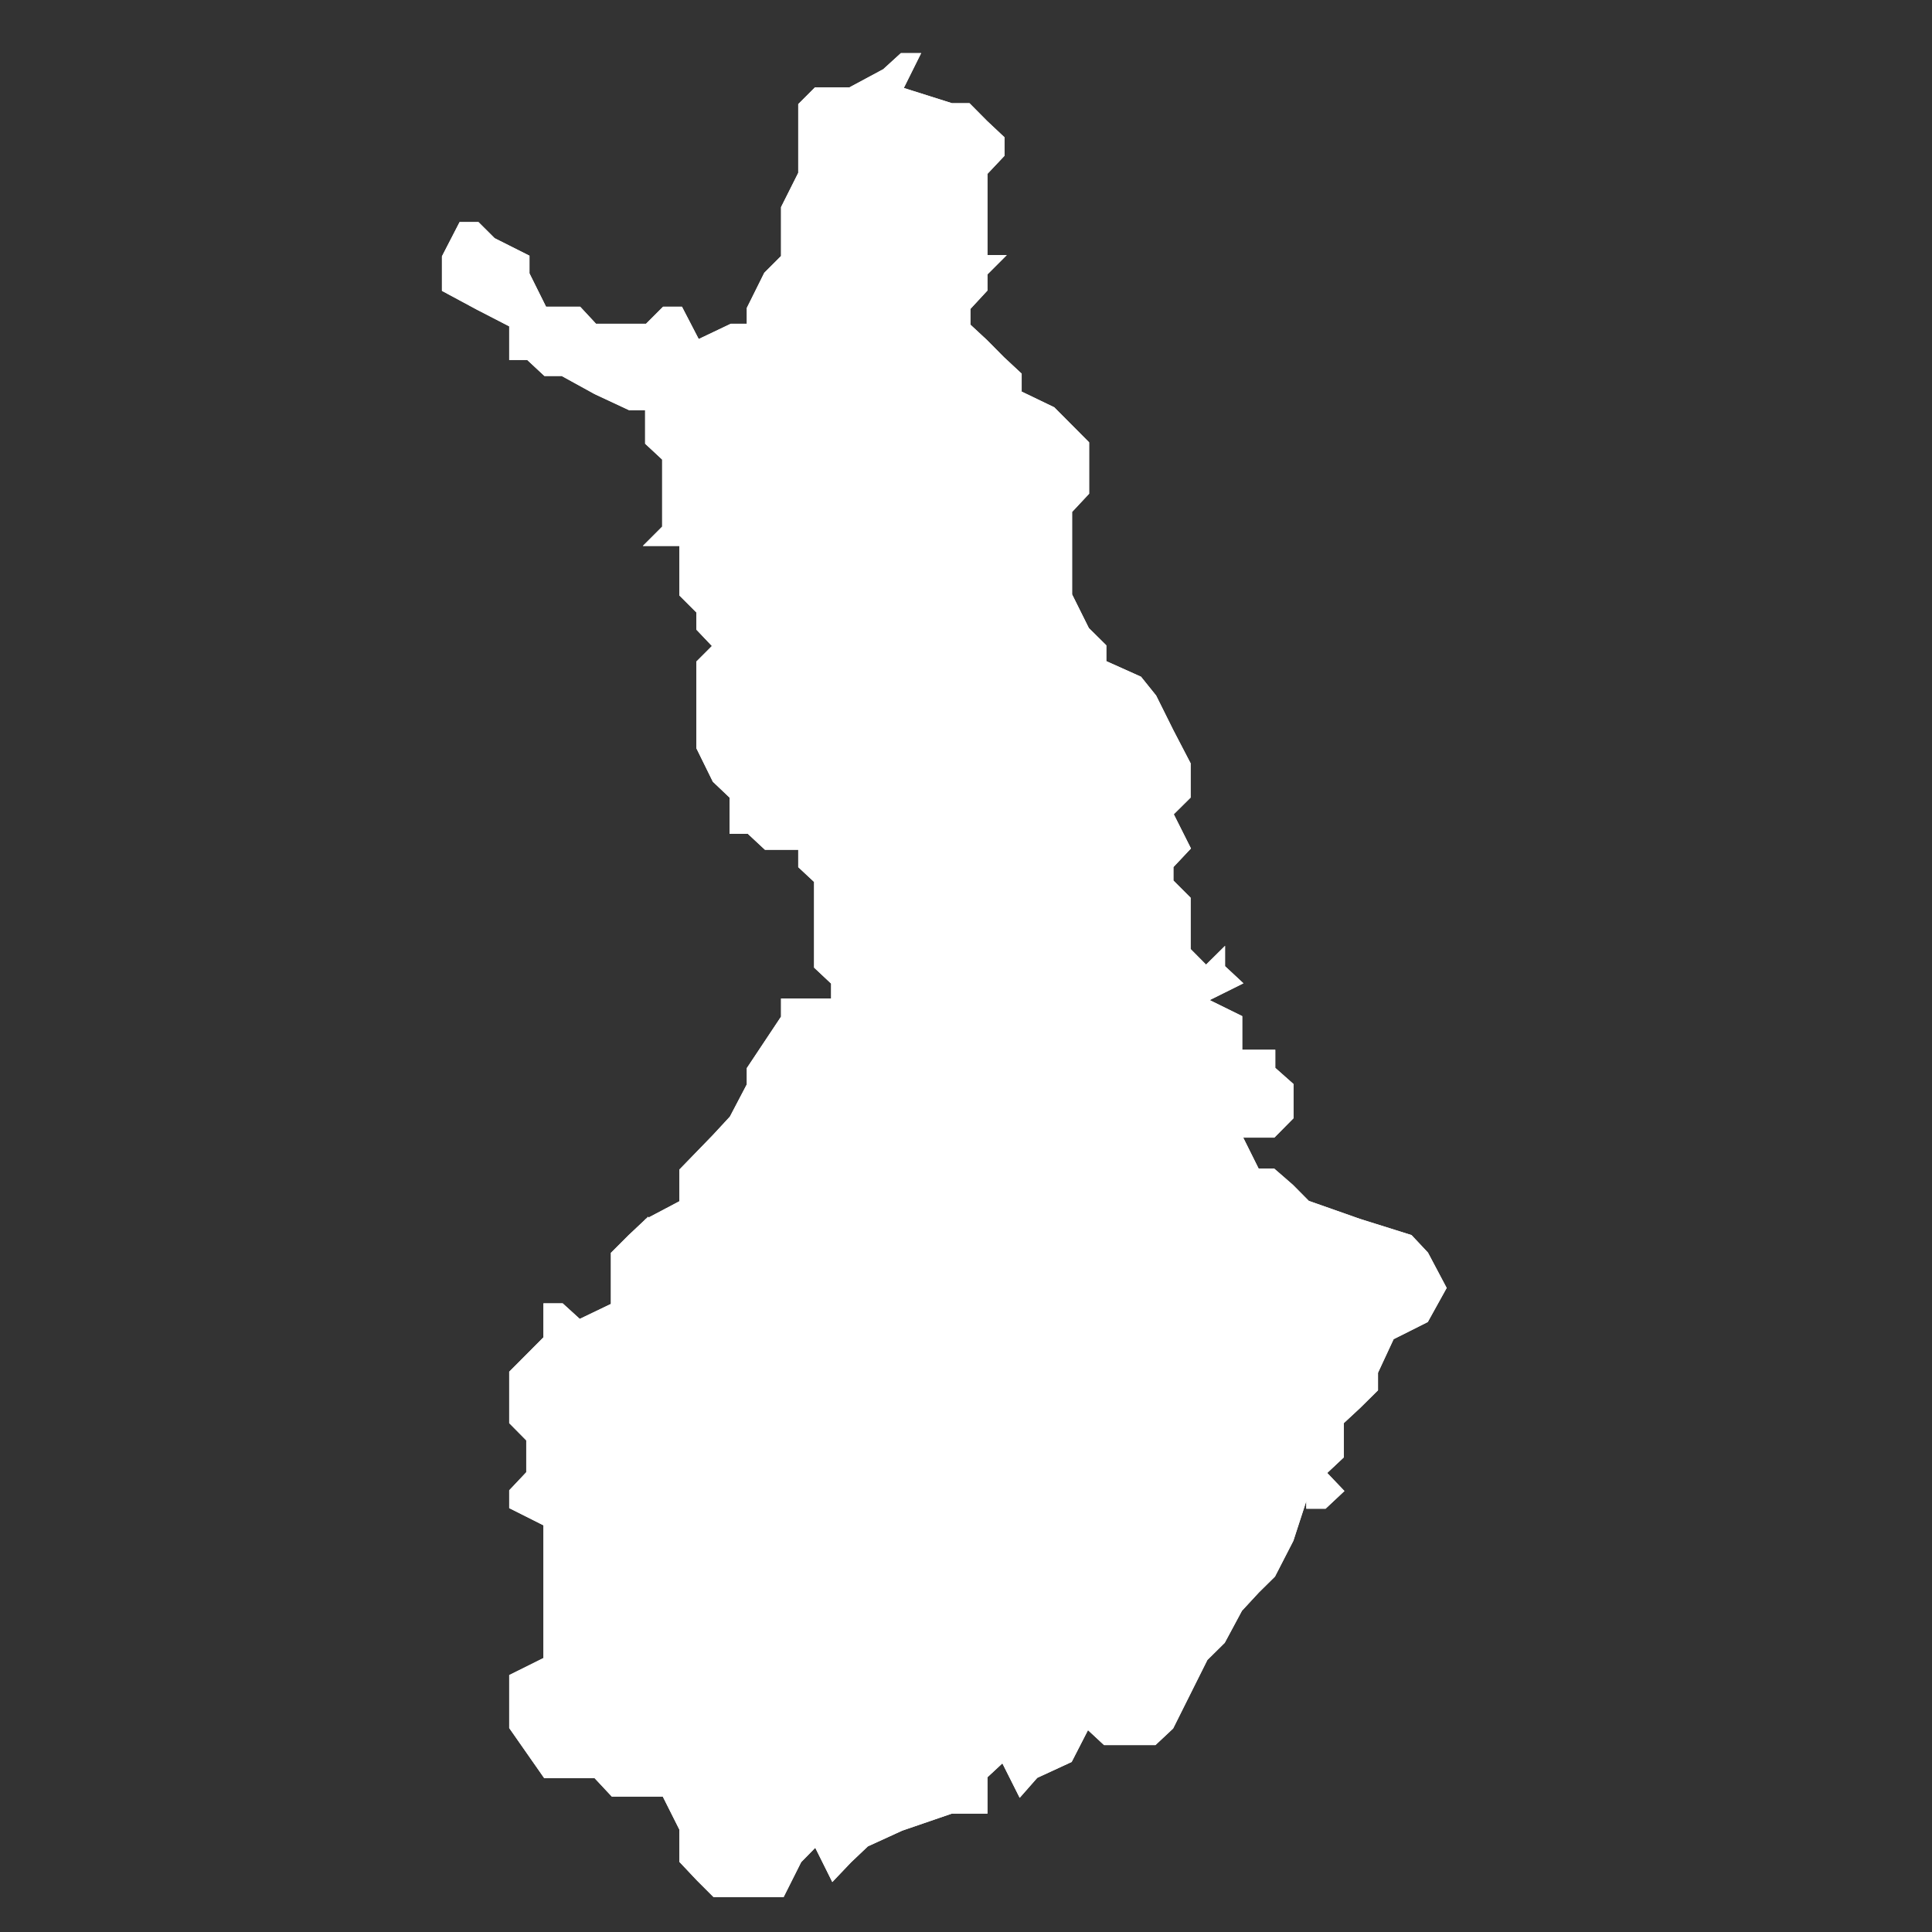 <?xml version="1.0" encoding="UTF-8"?>
<svg id="Layer_1" data-name="Layer 1" xmlns="http://www.w3.org/2000/svg" viewBox="0 0 600 600">
  <rect x="0" y="0" width="600" height="600" fill="#333333" stroke="none"/>
  <defs>
    <style>
      .cls-1 {
        fill: #fff;
        stroke: #fff;
      }
    </style>
  </defs>
  <polygon class="cls-1" points="311.45 79.72 306.16 79.72 306.16 74.37 306.16 69.46 306.16 64.44 306.16 53.8 311.45 48.19 311.45 42.85 306.16 37.88 300.87 32.54 295.53 32.54 279.98 27.62 285.27 16.99 279.98 16.99 274.58 21.91 263.95 27.62 253.32 27.62 248.4 32.54 248.4 53.8 243.06 64.44 243.06 69.46 243.06 74.37 243.06 79.72 237.77 85.01 232.43 95.75 232.43 101.04 227.08 101.04 216.77 105.95 211.48 95.75 206.14 95.75 200.85 101.04 184.87 101.04 179.96 95.75 174.56 95.75 169.27 95.75 163.93 85.01 163.93 79.72 153.3 74.37 148.38 69.46 143.04 69.46 137.75 79.72 137.75 90.03 148.38 95.75 158.64 101.04 158.64 111.29 163.93 111.29 169.27 116.26 174.56 116.26 184.87 121.93 195.51 126.9 200.85 126.9 200.85 137.58 206.14 142.5 206.14 148.16 206.14 153.13 206.14 158.79 206.14 163.76 200.85 169.05 211.48 169.05 211.48 174.4 211.48 179.37 211.48 184.71 216.77 190 216.77 195.34 221.79 200.63 216.77 205.65 216.77 216.29 216.77 226.92 216.77 232.26 221.79 242.47 227.08 247.49 227.08 258.44 232.43 258.44 237.77 263.41 248.4 263.41 248.4 269.08 253.32 273.67 253.32 279.01 253.32 284.3 253.32 294.94 253.32 300.28 258.61 305.25 258.61 310.59 253.32 310.59 248.4 310.59 243.06 310.59 243.06 315.88 232.43 331.86 232.43 336.88 227.08 347.08 221.79 352.8 211.48 363.43 211.48 368.35 211.48 373.37 200.85 378.98 200.85 384 200.85 378.98 195.51 384 190.22 389.29 190.22 394.64 190.22 405.27 179.96 410.19 174.56 405.27 169.27 405.27 169.27 415.53 158.64 426.21 158.64 436.85 158.64 441.76 163.93 447.11 163.93 457.42 158.64 463.03 158.64 468.05 169.27 473.39 169.27 478.31 169.27 489.32 169.27 504.54 169.27 515.23 158.64 520.52 158.64 531.15 158.64 536.5 169.27 551.72 184.87 551.72 190.22 557.44 200.85 557.44 206.14 557.44 211.48 568.07 211.48 578.01 216.77 583.62 221.79 588.64 237.77 588.64 243.06 588.64 248.4 578.01 253.32 572.99 258.61 583.62 263.95 578.01 269.24 572.99 279.98 568.07 295.53 562.73 300.87 562.73 306.16 562.73 306.16 557.44 306.16 551.72 311.45 546.81 316.79 557.44 321.82 551.72 332.45 546.81 337.74 536.5 343.08 541.46 354.04 541.46 358.63 541.46 363.92 536.5 374.55 515.23 379.95 509.89 385.29 499.95 390.58 494.23 395.55 489.32 401.21 478.31 406.18 463.03 406.18 468.05 411.47 468.05 416.82 463.03 411.47 457.42 416.82 452.4 416.82 441.76 422.11 436.85 427.45 431.56 427.45 426.21 432.42 415.53 443.05 410.19 448.71 399.98 443.05 389.29 438.08 384 422.11 378.98 406.18 373.37 401.21 368.35 395.55 363.43 390.58 363.43 385.29 352.8 390.58 352.8 395.55 352.8 401.21 347.08 401.21 342.17 401.21 336.88 395.55 331.86 395.55 326.51 385.29 326.51 385.29 320.9 385.29 315.88 374.55 310.59 385.29 305.25 379.95 300.28 379.95 294.94 374.55 300.28 369.26 294.94 369.26 289.65 369.26 284.3 369.26 279.01 363.92 273.67 363.92 269.08 369.26 263.41 363.92 252.78 369.26 247.49 369.26 242.47 369.26 237.18 363.92 226.92 358.63 216.29 354.04 210.57 343.08 205.65 343.08 200.63 337.74 195.34 332.45 184.71 332.45 174.4 332.45 169.05 332.45 158.79 337.74 153.13 337.74 148.16 337.74 137.58 327.11 126.9 316.79 121.93 316.79 116.26 311.45 111.29 306.16 105.95 300.87 101.04 300.87 95.75 306.16 90.03 306.16 85.01 311.45 79.72"/>
  <polygon class="cls-1" points="311.45 79.72 306.16 79.72 306.16 74.37 306.16 69.46 306.16 64.44 306.16 53.8 311.45 48.19 311.45 42.85 306.16 37.88 300.87 32.54 295.53 32.54 279.98 27.62 285.27 16.99 279.98 16.99 274.58 21.91 263.95 27.62 253.32 27.62 248.4 32.54 248.4 53.8 243.06 64.44 243.06 69.46 243.06 74.37 243.06 79.72 237.77 85.01 232.43 95.75 232.43 101.04 227.08 101.04 216.77 105.95 211.48 95.75 206.14 95.75 200.85 101.04 184.87 101.04 179.96 95.75 174.56 95.75 169.27 95.75 163.93 85.01 163.93 79.72 153.3 74.37 148.38 69.46 143.04 69.46 137.75 79.72 137.75 90.03 148.38 95.75 158.64 101.04 158.64 111.29 163.93 111.29 169.27 116.26 174.56 116.26 184.87 121.93 195.51 126.9 200.85 126.9 200.85 137.58 206.14 142.5 206.14 148.16 206.14 153.13 206.14 158.79 206.14 163.76 200.85 169.05 211.48 169.05 211.48 174.4 211.48 179.37 211.48 184.71 216.77 190 216.77 195.34 221.79 200.63 216.77 205.65 216.77 216.29 216.77 226.92 216.77 232.26 221.79 242.47 227.08 247.49 227.08 258.44 232.43 258.44 237.77 263.41 248.4 263.41 248.4 269.08 253.32 273.67 253.32 279.01 253.32 284.3 253.32 294.94 253.32 300.28 258.61 305.25 258.61 310.59 253.32 310.59 248.4 310.59 243.06 310.59 243.06 315.88 232.43 331.86 232.43 336.88 227.08 347.08 221.79 352.8 211.48 363.43 211.48 368.35 211.48 373.37 200.85 378.98 200.85 384 200.85 378.98 195.51 384 190.22 389.29 190.22 394.64 190.22 405.27 179.96 410.19 174.56 405.27 169.27 405.27 169.27 415.53 158.64 426.21 158.64 436.85 158.64 441.76 163.93 447.11 163.93 457.42 158.64 463.03 158.64 468.05 169.27 473.39 169.27 478.31 169.27 489.32 169.27 504.54 169.27 515.23 158.64 520.52 158.64 531.15 158.64 536.5 169.27 551.72 184.87 551.72 190.22 557.44 200.85 557.44 206.14 557.44 211.48 568.07 211.48 578.01 216.77 583.62 221.79 588.64 237.77 588.64 243.06 588.64 248.4 578.01 253.32 572.99 258.61 583.62 263.95 578.01 269.24 572.99 279.98 568.07 295.53 562.73 300.87 562.73 306.16 562.73 306.16 557.44 306.16 551.72 311.45 546.81 316.79 557.44 321.82 551.72 332.45 546.81 337.74 536.5 343.08 541.46 354.04 541.46 358.63 541.46 363.92 536.5 374.55 515.23 379.95 509.89 385.29 499.95 390.58 494.23 395.55 489.32 401.21 478.31 406.18 463.03 406.18 468.05 411.47 468.05 416.82 463.03 411.47 457.42 416.82 452.4 416.82 441.76 422.11 436.85 427.45 431.56 427.45 426.21 432.42 415.53 443.05 410.19 448.71 399.98 443.05 389.29 438.08 384 422.11 378.98 406.18 373.37 401.21 368.35 395.55 363.43 390.58 363.43 385.29 352.8 390.58 352.8 395.55 352.8 401.21 347.08 401.21 342.17 401.21 336.88 395.55 331.86 395.55 326.51 385.29 326.51 385.29 320.9 385.29 315.88 374.55 310.59 385.29 305.25 379.95 300.28 379.95 294.94 374.55 300.28 369.26 294.94 369.26 289.65 369.26 284.3 369.26 279.01 363.92 273.67 363.92 269.08 369.26 263.41 363.92 252.78 369.26 247.49 369.26 242.47 369.26 237.18 363.92 226.92 358.63 216.29 354.04 210.57 343.08 205.65 343.08 200.63 337.74 195.34 332.45 184.71 332.45 174.4 332.45 169.05 332.45 158.79 337.74 153.13 337.74 148.16 337.74 137.58 327.11 126.9 316.79 121.93 316.79 116.26 311.45 111.29 306.16 105.95 300.87 101.04 300.87 95.75 306.16 90.03 306.16 85.01 311.45 79.72"/>
</svg>